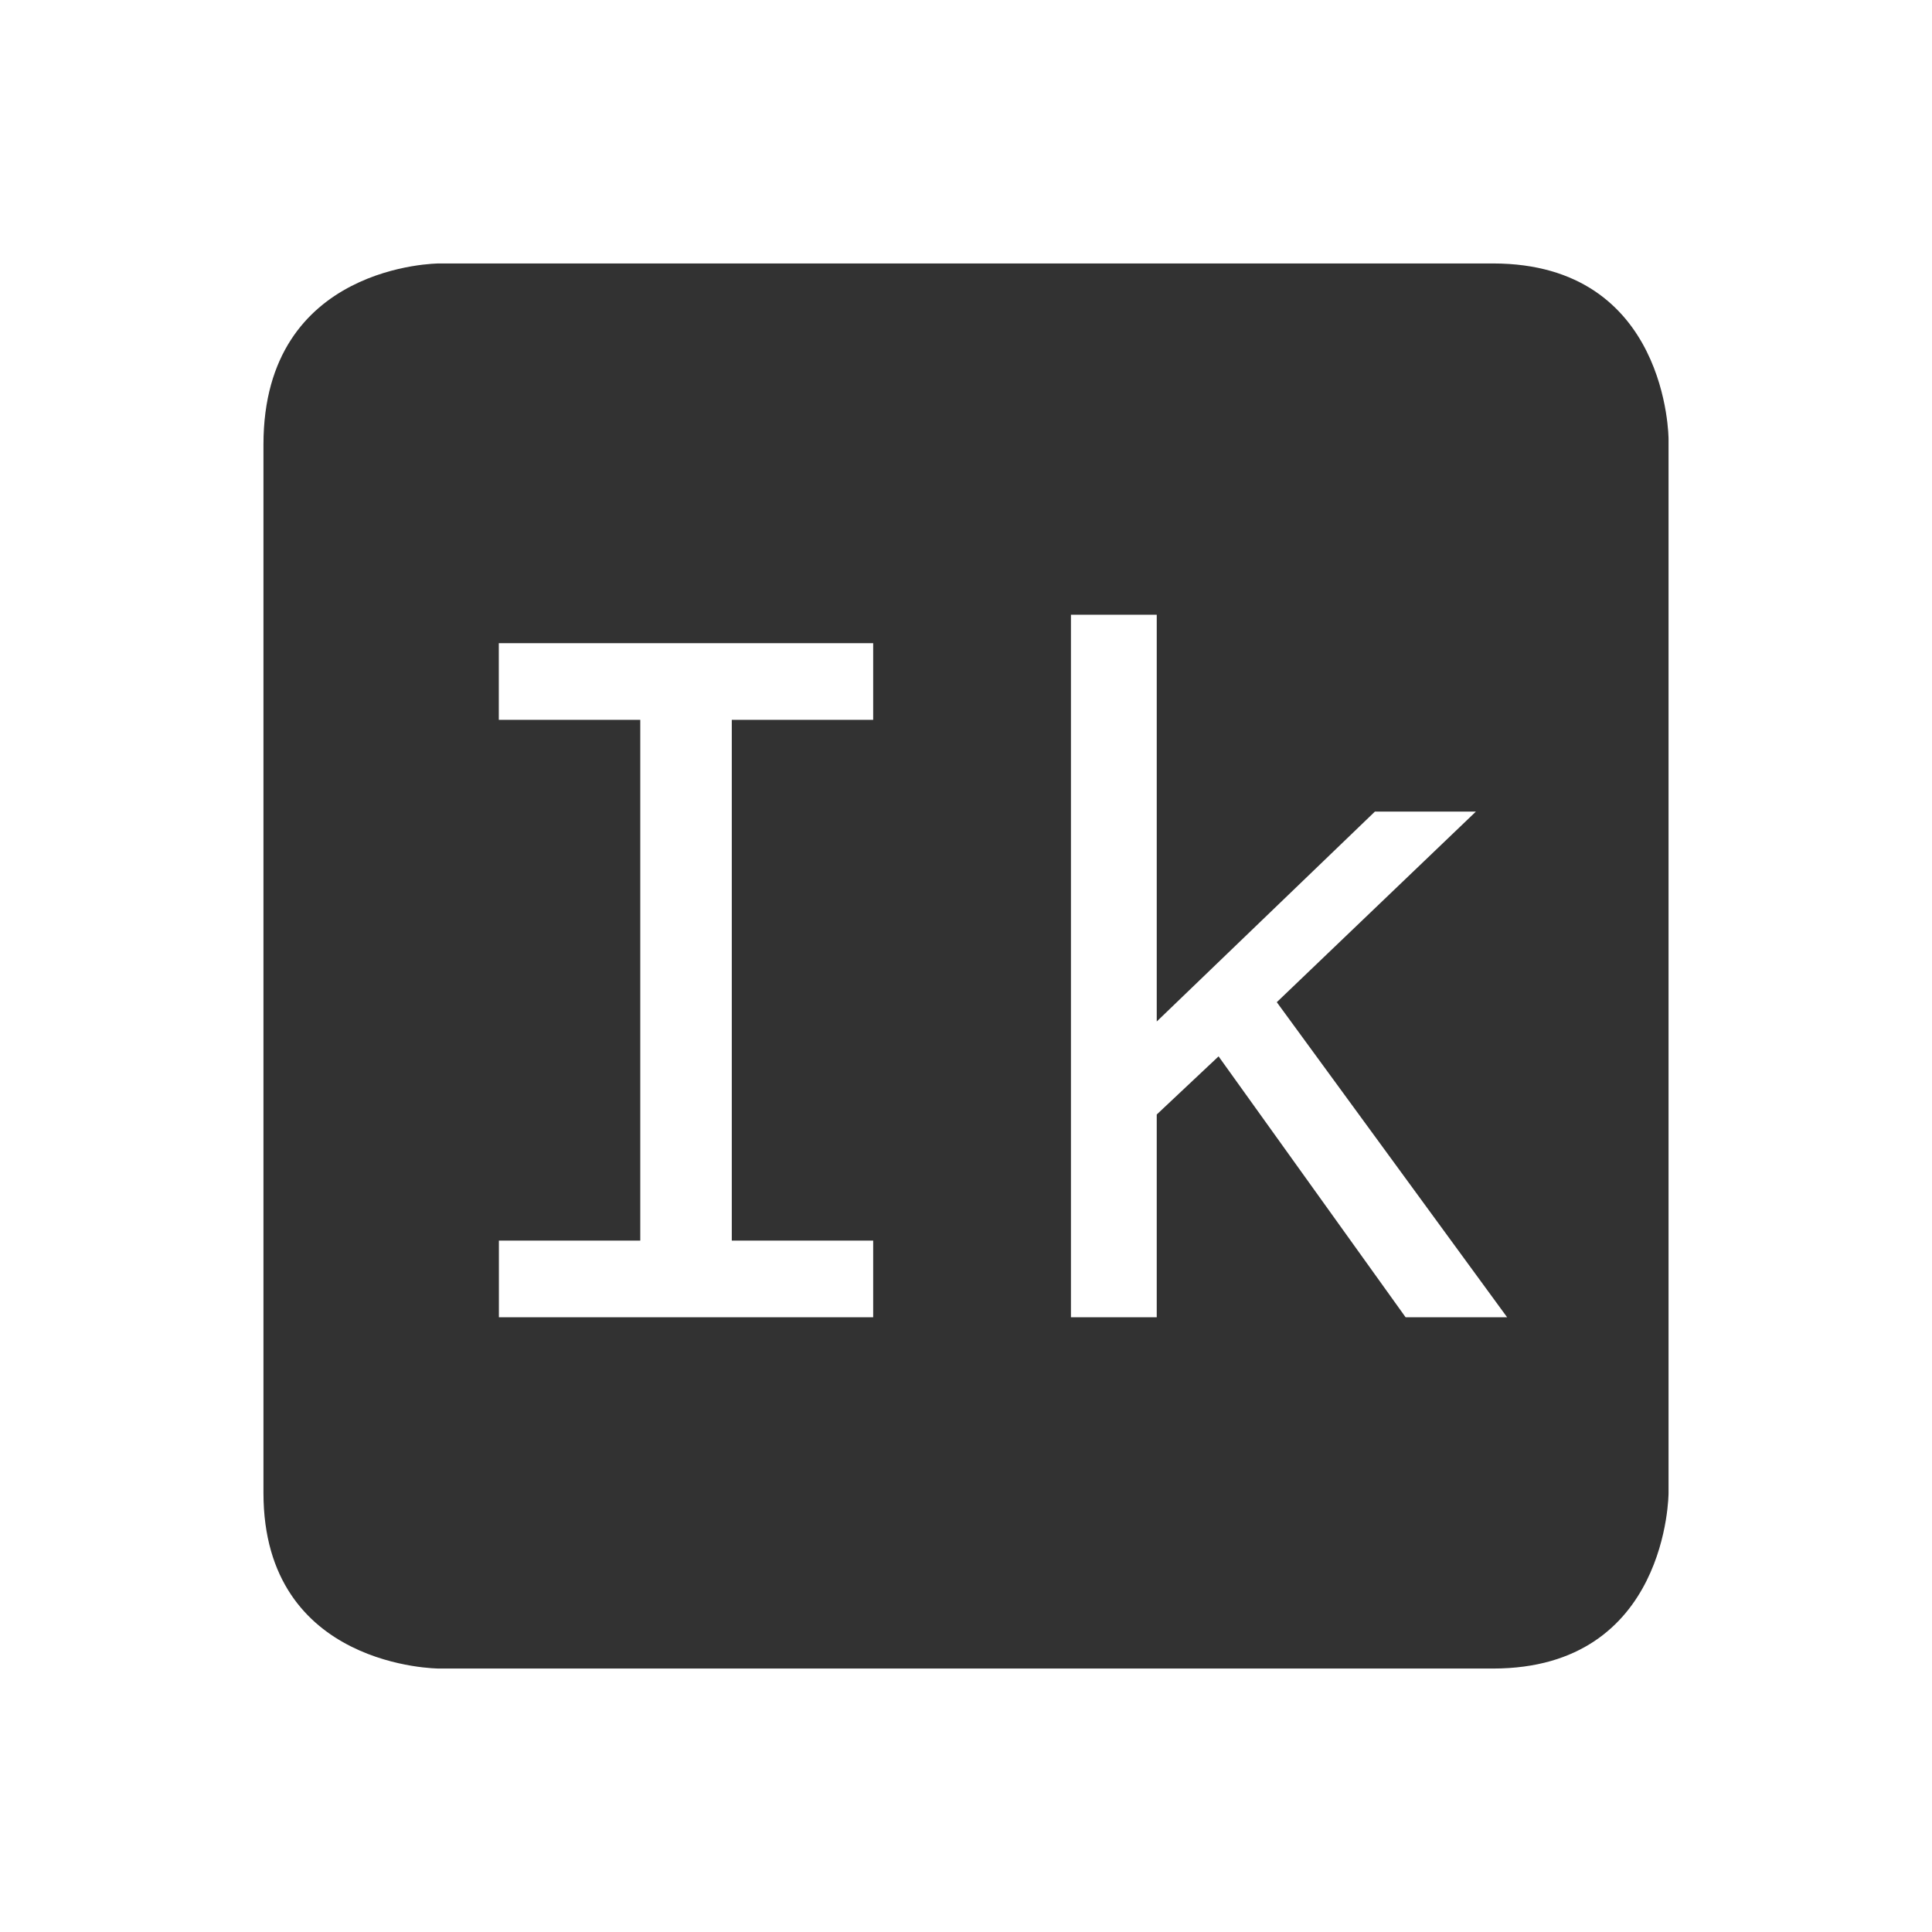 <svg height="22" width="22" xmlns="http://www.w3.org/2000/svg"><g color="#323232"><path d="M5 3S3 3 3 5.062V17c0 2 2 2 2 2h12c2 0 2-2 2-2V5s0-2-2-2H5zm7.195 4h.977v4.632l2.484-2.39h1.15l-2.267 2.17L17.162 15h-1.156l-2.13-2.971-.704.662V15h-.977V7zm-6.514.324h4.262v.873h-1.61v5.93h1.61V15H5.681v-.873h1.61v-5.93H5.68v-.873z" fill="#323232"/><path style="marker:none" overflow="visible" fill="none" d="M0 0h22v22H0z"/></g></svg>